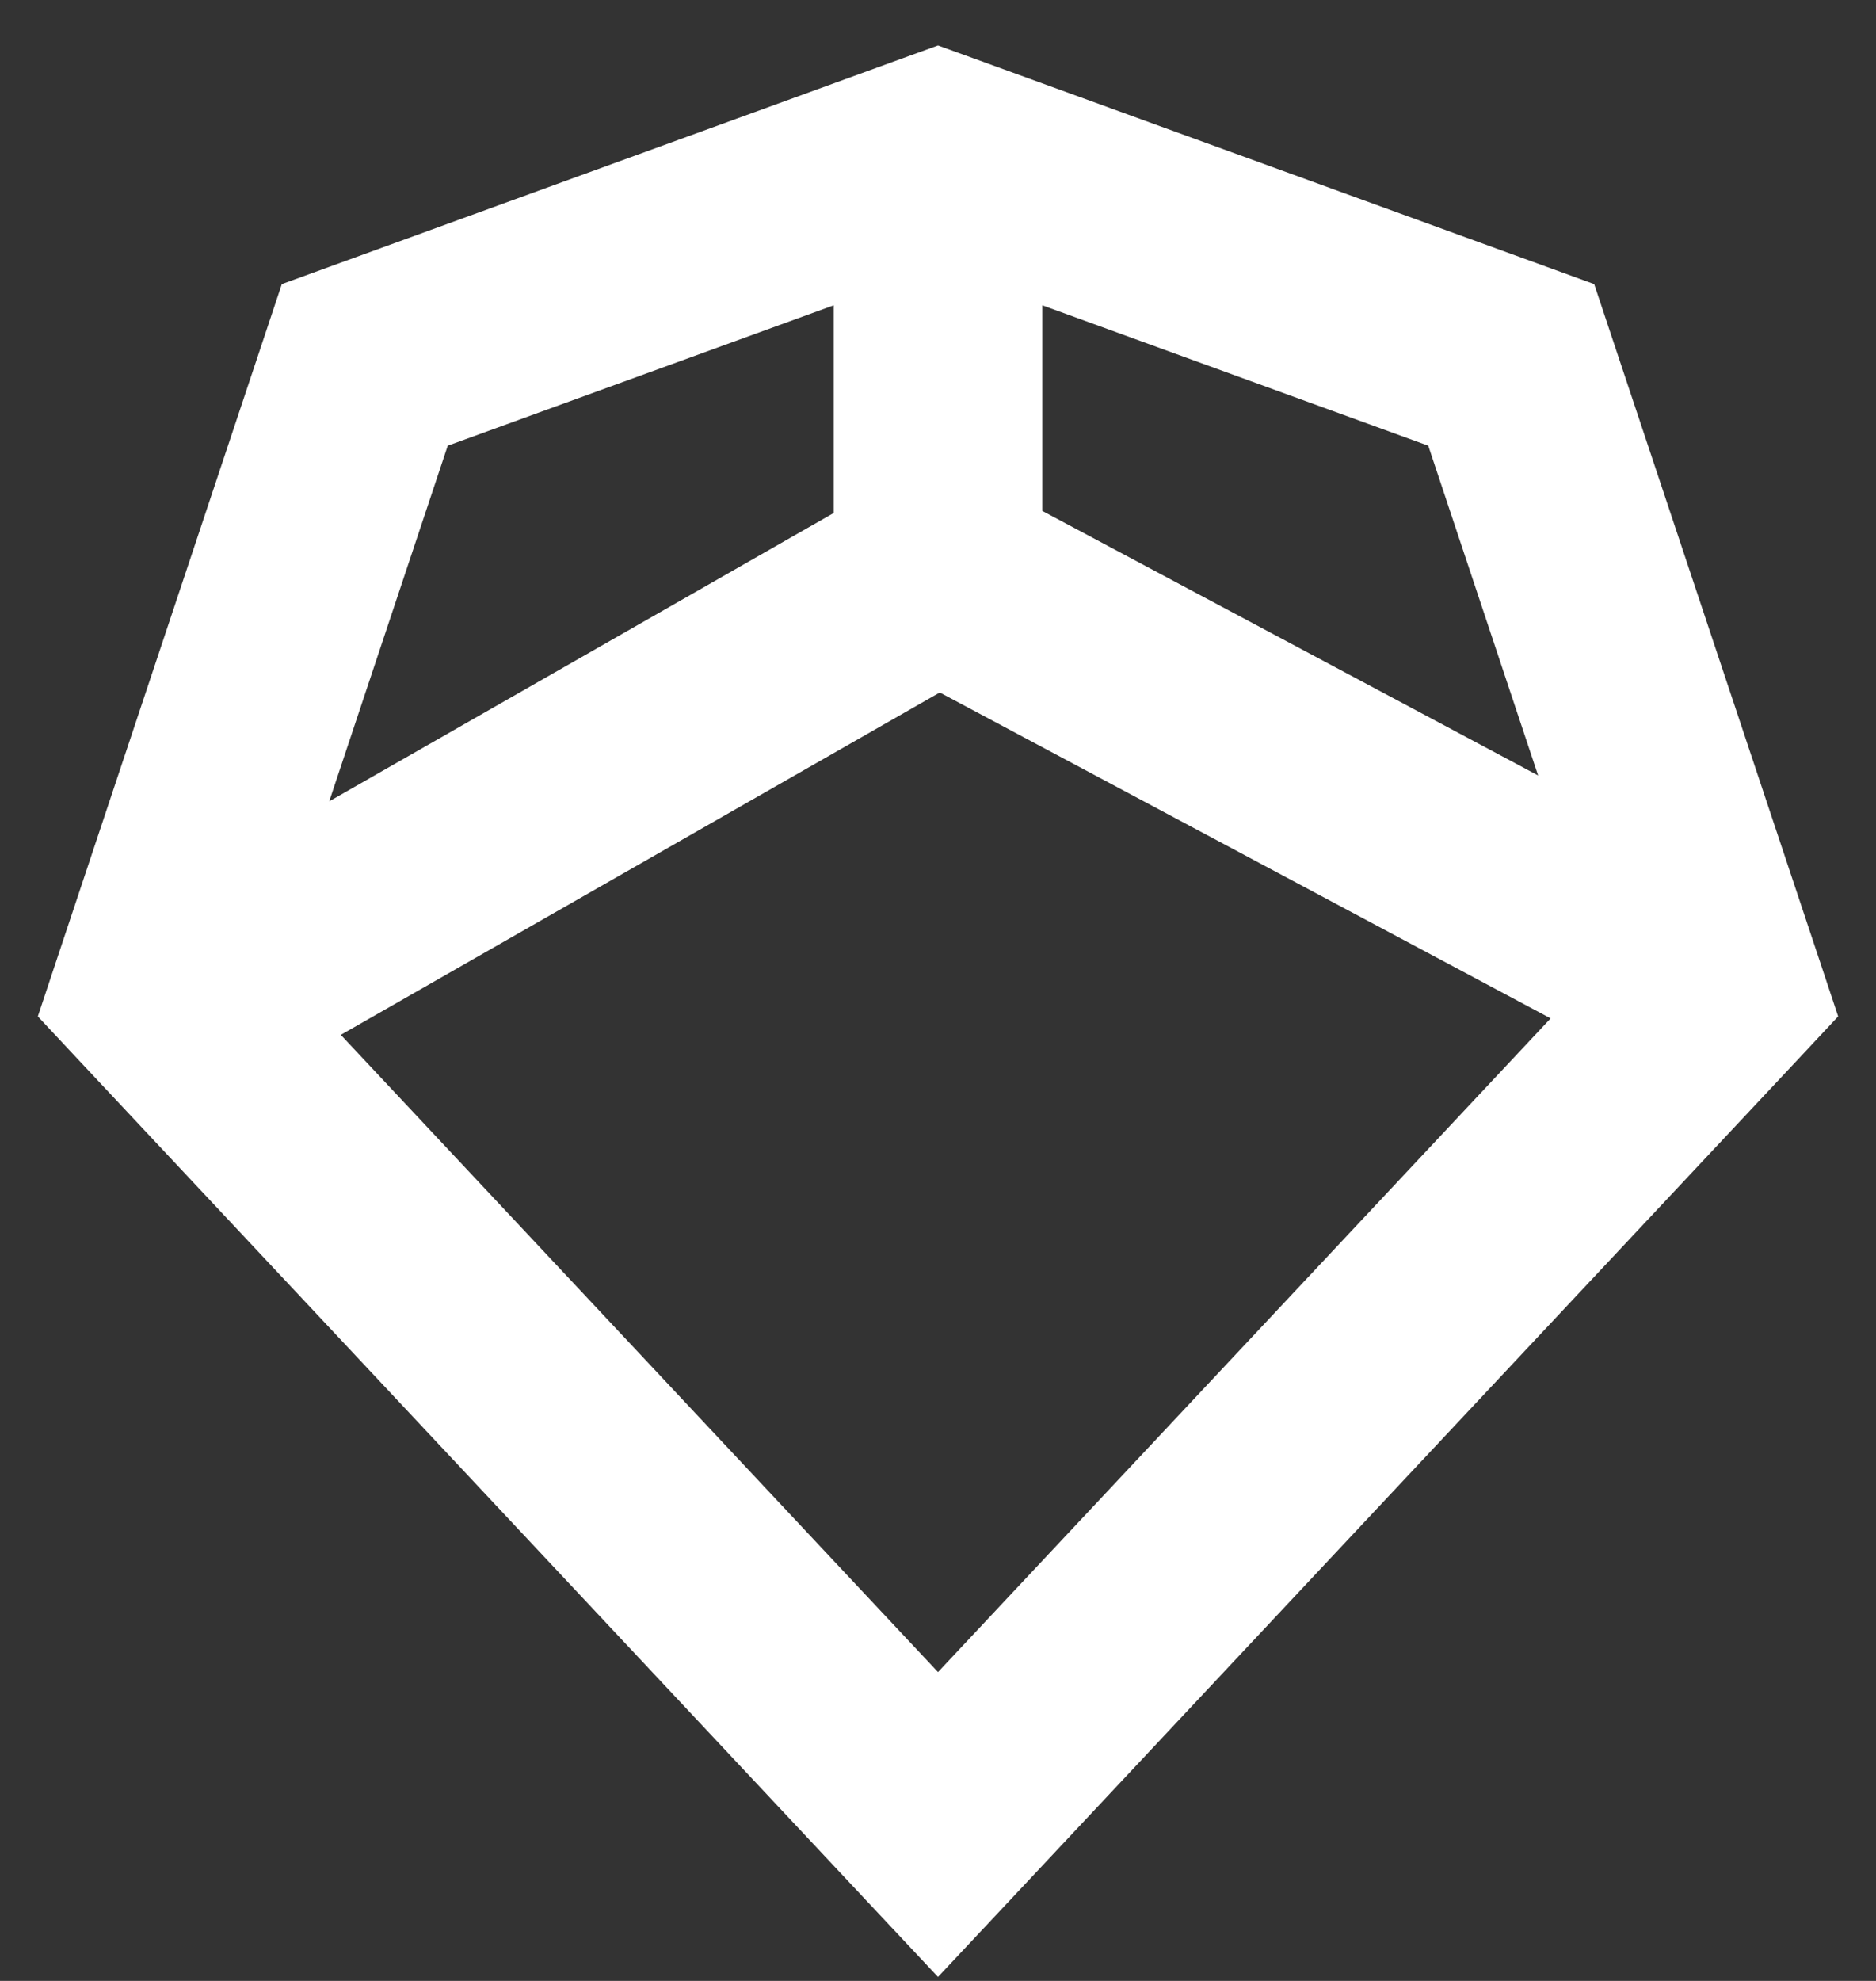 <svg width="18" height="19" viewBox="0 0 18 19" fill="none" xmlns="http://www.w3.org/2000/svg">
<rect x="0" y="0" width="18" height="19" fill="#333333" stroke="none"/>
<path fill-rule="evenodd" clip-rule="evenodd" d="M9.342 0.56L9 0.436L8.658 0.56L3.158 2.56L2.704 2.725L2.551 3.184L0.551 9.184L0.363 9.749L0.77 10.184L8.27 18.184L9 18.962L9.73 18.184L17.23 10.184L17.637 9.749L17.449 9.184L15.449 3.184L15.296 2.725L14.842 2.56L9.342 0.56ZM3.159 7.686L4.296 4.275L8 2.928V4.92L3.159 7.686ZM3.27 9.926L9 16.038L14.878 9.768L9.017 6.642L3.27 9.926ZM14.758 7.438L13.704 4.275L10 2.928V4.9L14.758 7.438Z" fill="white"/>
</svg>
